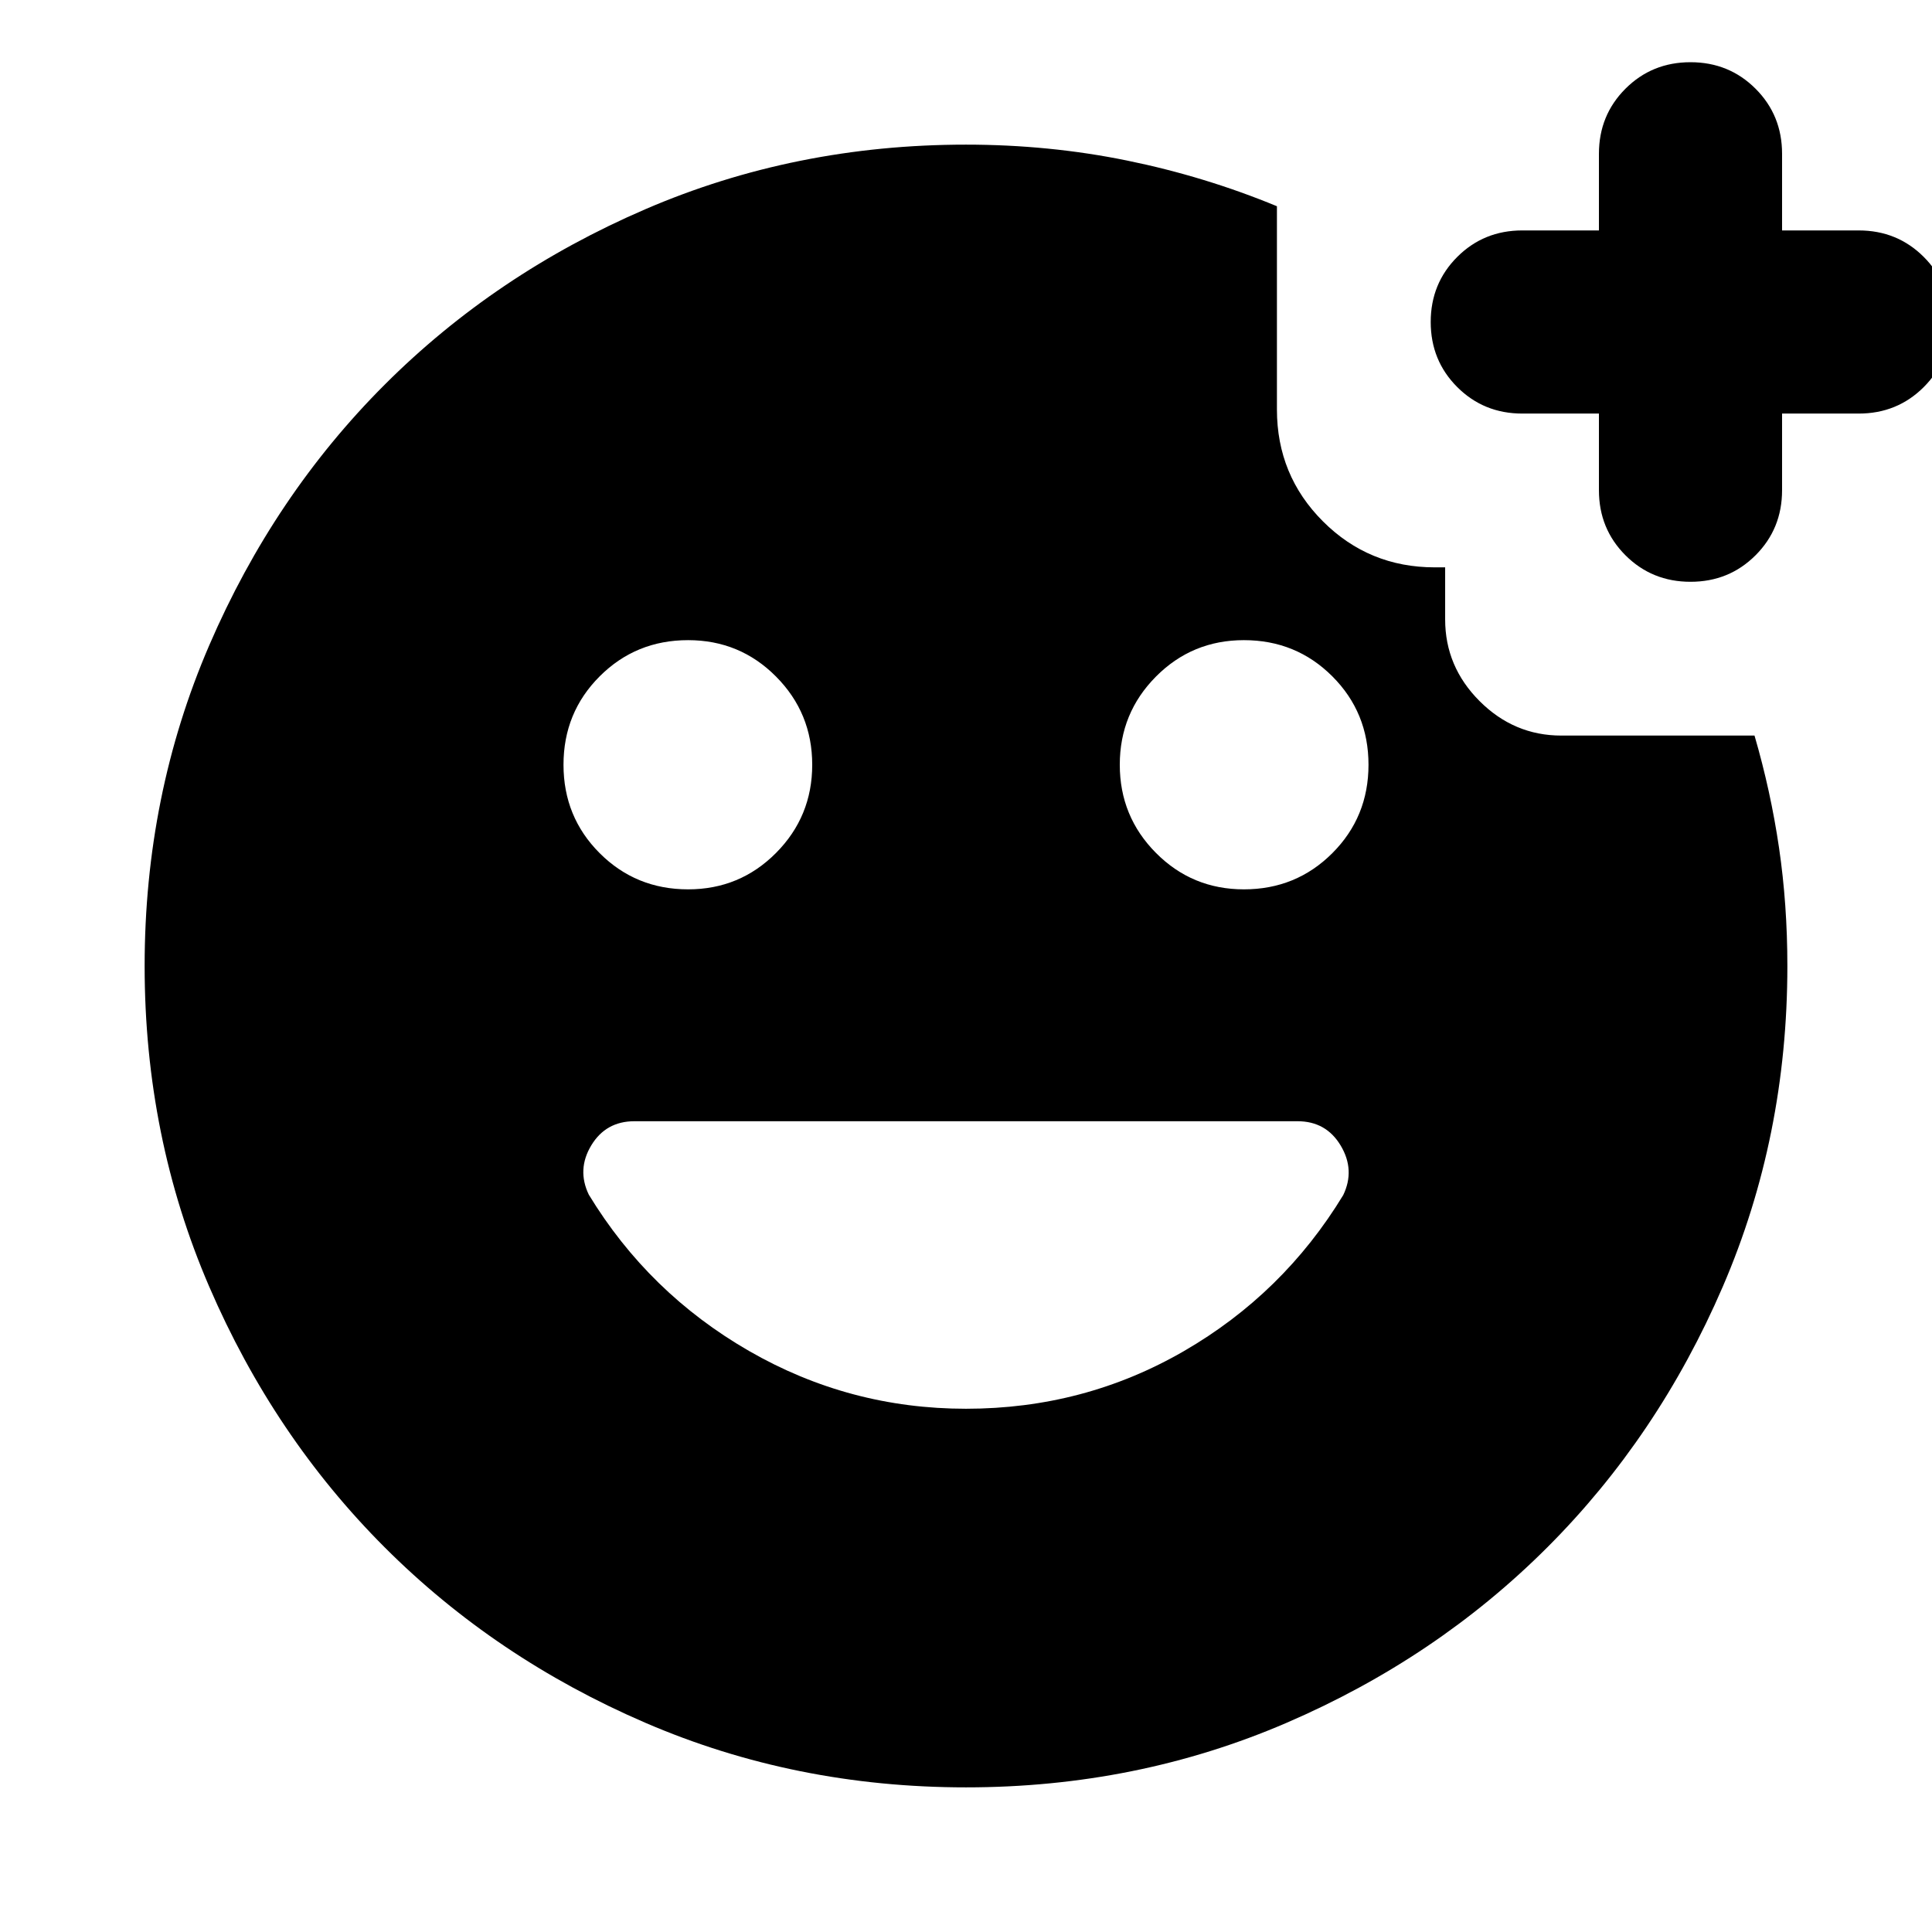 <svg aria-hidden="true" viewBox="0 -960 960 960" fill="currentColor">
  <path d="M480-71.87q-84.913 0-159.348-32.097-74.435-32.098-129.511-87.174-55.076-55.076-87.174-129.511Q71.869-395.087 71.869-480q0-84.913 32.098-159.348 32.098-74.435 87.174-129.511 55.076-55.076 129.511-87.174Q395.087-888.131 480-888.131q41.326 0 80.011 7.903 38.685 7.902 74.489 22.706v101q0 32.718 22.859 55.576 22.858 22.859 55.576 22.859h5.152v25.87q0 23.478 17.119 40.598 17.12 17.119 40.598 17.119h96.001q8.043 27.565 12.184 55.75 4.142 28.185 4.142 58.75 0 84.913-32.098 159.348-32.098 74.435-87.174 129.511-55.076 55.076-129.511 87.174Q564.913-71.869 480-71.869ZM480-260q58.717 0 108.196-28.598 49.478-28.598 79.239-77.554 6-12.478-1.239-24.598t-21.479-12.12H315.283q-14.24 0-21.479 12-7.239 12-1.239 24.479 29.761 48.956 79.62 77.674Q422.043-260 480-260ZM341.913-518.087q25.717 0 43.696-18.098 17.978-18.098 17.978-43.815t-17.978-43.815q-17.979-18.098-43.696-18.098-25.956 0-43.935 17.978Q280-605.957 280-580t17.978 43.935q17.979 17.978 43.935 17.978Zm276.174 0q25.956 0 43.935-17.978Q680-554.043 680-580t-17.978-43.935q-17.979-17.978-43.935-17.978-25.717 0-43.696 18.098-17.978 18.098-17.978 43.815t17.978 43.815q17.979 18.098 43.696 18.098ZM794.5-754.5h-38.087q-19.152 0-32.326-13.174T710.913-800q0-19.152 13.174-32.326t32.326-13.174H794.5v-38.087q0-19.152 13.174-32.326T840-929.087q19.152 0 32.326 13.174t13.174 32.326v38.087h38.087q19.152 0 32.326 13.174T969.087-800q0 19.152-13.174 32.326T923.587-754.5H885.5v38.087q0 19.152-13.174 32.326T840-670.913q-19.152 0-32.326-13.174T794.5-716.413V-754.5Z"/>
</svg>
